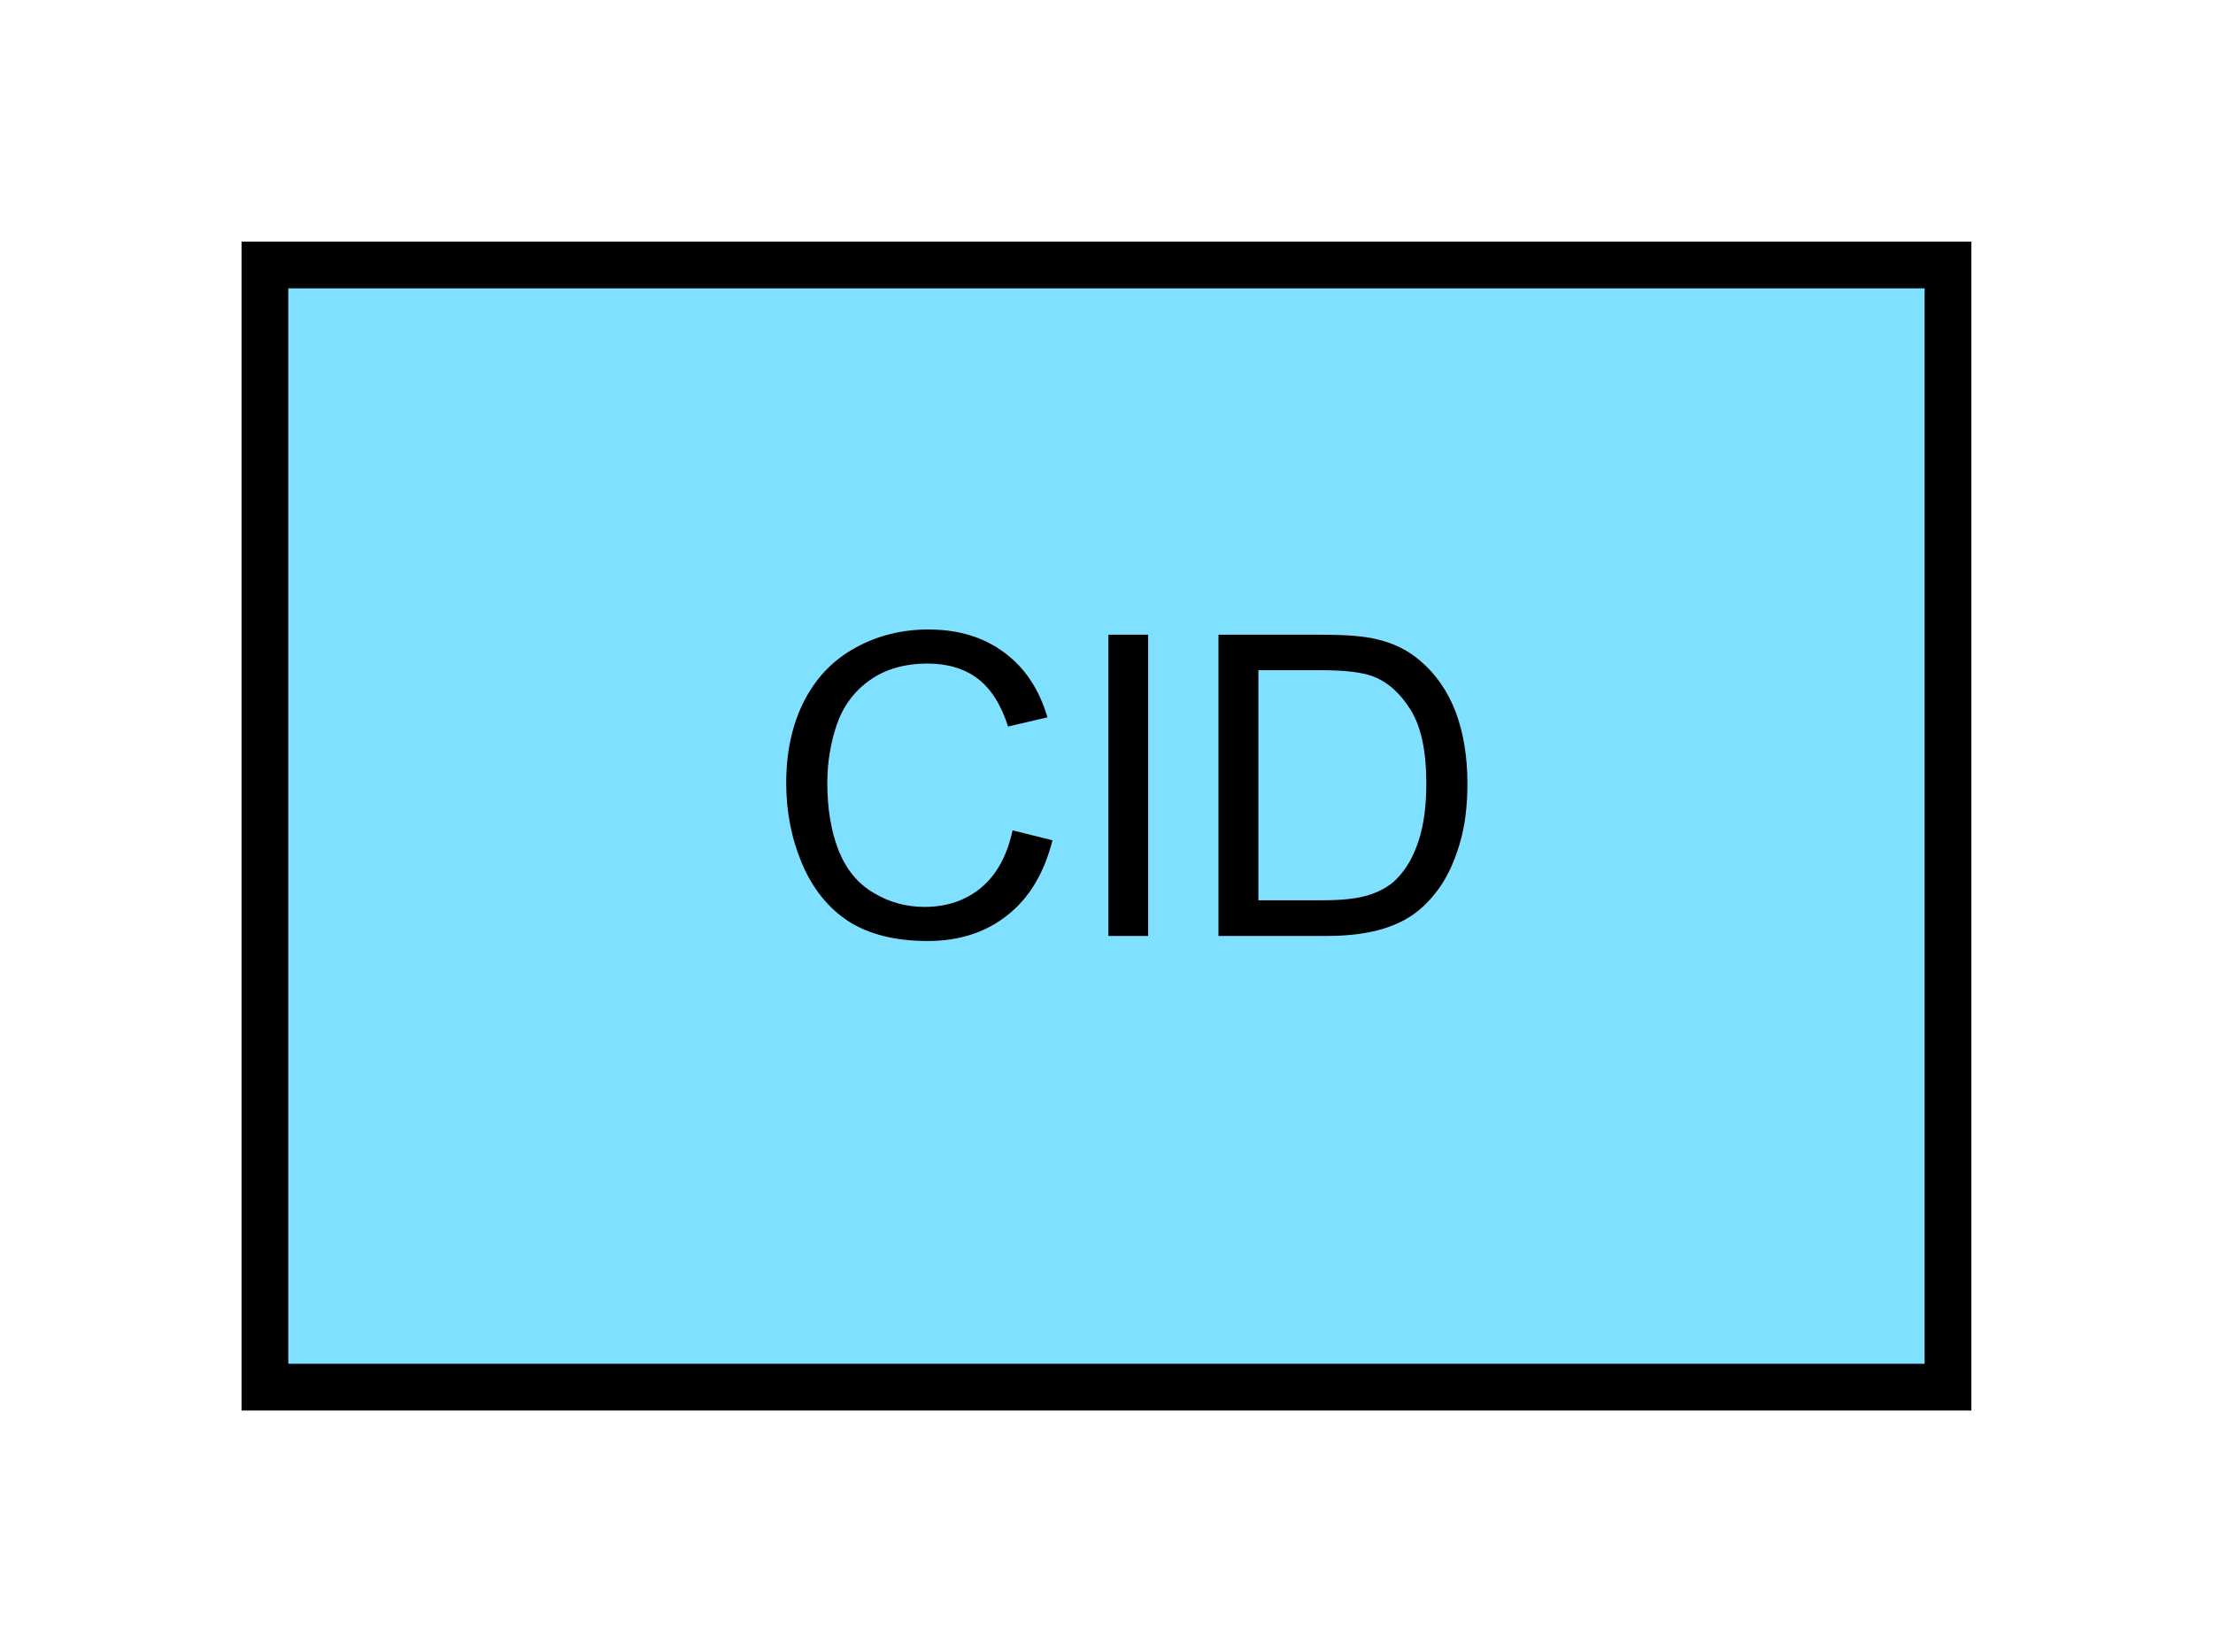 <?xml version="1.0" encoding="UTF-8" standalone="no"?>
<svg
   xmlns:dc="http://purl.org/dc/elements/1.1/"
   xmlns:cc="http://creativecommons.org/ns#"
   xmlns:rdf="http://www.w3.org/1999/02/22-rdf-syntax-ns#"
   xmlns:svg="http://www.w3.org/2000/svg"
   xmlns="http://www.w3.org/2000/svg"
   id="svg11"
   height="89.67mm"
   width="120.11mm"
   version="1.0">
  <defs
     id="defs3">
    <pattern
       y="0"
       x="0"
       height="6"
       width="6"
       patternUnits="userSpaceOnUse"
       id="EMFhbasepattern" />
  </defs>
  <path
     id="path5"
     d="  M 54.345,54.345   L 54.345,284.514   L 399.598,284.514   L 399.598,54.345   L 54.345,54.345   z "
     style="fill:#80e0ff;fill-rule:evenodd;fill-opacity:1;stroke:none;" />
  <path
     id="path7"
     d="  M 54.345,54.345   L 399.598,54.345   L 399.598,284.514   L 54.345,284.514   z "
     style="fill:none;stroke:#000000;stroke-width:9.59px;stroke-linecap:butt;stroke-linejoin:miter;stroke-miterlimit:10;stroke-dasharray:none;stroke-opacity:1;" />
  <path
     id="path9"
     d="  M 207.711,170.309   L 215.903,172.347   C 214.185,179.1 211.108,184.215 206.632,187.731   C 202.197,191.248 196.762,193.006 190.329,193.006   C 183.655,193.006 178.261,191.647 174.065,188.97   C 169.909,186.253 166.712,182.297 164.555,177.182   C 162.357,172.027 161.278,166.513 161.278,160.599   C 161.278,154.165 162.517,148.571 164.954,143.775   C 167.432,138.98 170.908,135.344 175.464,132.866   C 180.019,130.349 185.014,129.11 190.449,129.11   C 196.642,129.11 201.837,130.709 206.033,133.865   C 210.269,136.982 213.186,141.418 214.864,147.132   L 206.792,149.01   C 205.354,144.535 203.276,141.258 200.558,139.18   C 197.841,137.142 194.405,136.103 190.289,136.103   C 185.534,136.103 181.578,137.262 178.381,139.54   C 175.184,141.817 172.946,144.854 171.628,148.691   C 170.349,152.527 169.709,156.483 169.709,160.559   C 169.709,165.833 170.469,170.389 171.987,174.345   C 173.546,178.261 175.903,181.178 179.14,183.096   C 182.377,185.054 185.893,186.013 189.649,186.013   C 194.205,186.013 198.121,184.694 201.278,182.057   C 204.435,179.42 206.592,175.504 207.711,170.309   z  M 227.371,191.967   L 227.371,130.189   L 235.523,130.189   L 235.523,191.967   z  M 249.949,191.967   L 249.949,130.189   L 271.247,130.189   C 276.043,130.189 279.719,130.469 282.236,131.068   C 285.793,131.867 288.79,133.346 291.307,135.504   C 294.544,138.261 296.982,141.778 298.62,146.053   C 300.218,150.329 301.017,155.244 301.017,160.718   C 301.017,165.434 300.498,169.59 299.379,173.226   C 298.3,176.822 296.902,179.819 295.183,182.217   C 293.465,184.575 291.587,186.453 289.549,187.811   C 287.511,189.17 285.073,190.209 282.156,190.928   C 279.279,191.607 276.003,191.967 272.246,191.967   z  M 258.141,184.654   L 271.327,184.654   C 275.403,184.654 278.6,184.295 280.918,183.536   C 283.235,182.776 285.073,181.697 286.432,180.339   C 288.39,178.381 289.909,175.783 290.988,172.507   C 292.066,169.23 292.586,165.274 292.586,160.599   C 292.586,154.165 291.547,149.17 289.429,145.694   C 287.311,142.257 284.714,139.899 281.677,138.741   C 279.479,137.901 275.963,137.462 271.128,137.462   L 258.141,137.462   z "
     style="fill:#000000;fill-rule:evenodd;fill-opacity:1;stroke:none;" />
</svg>
